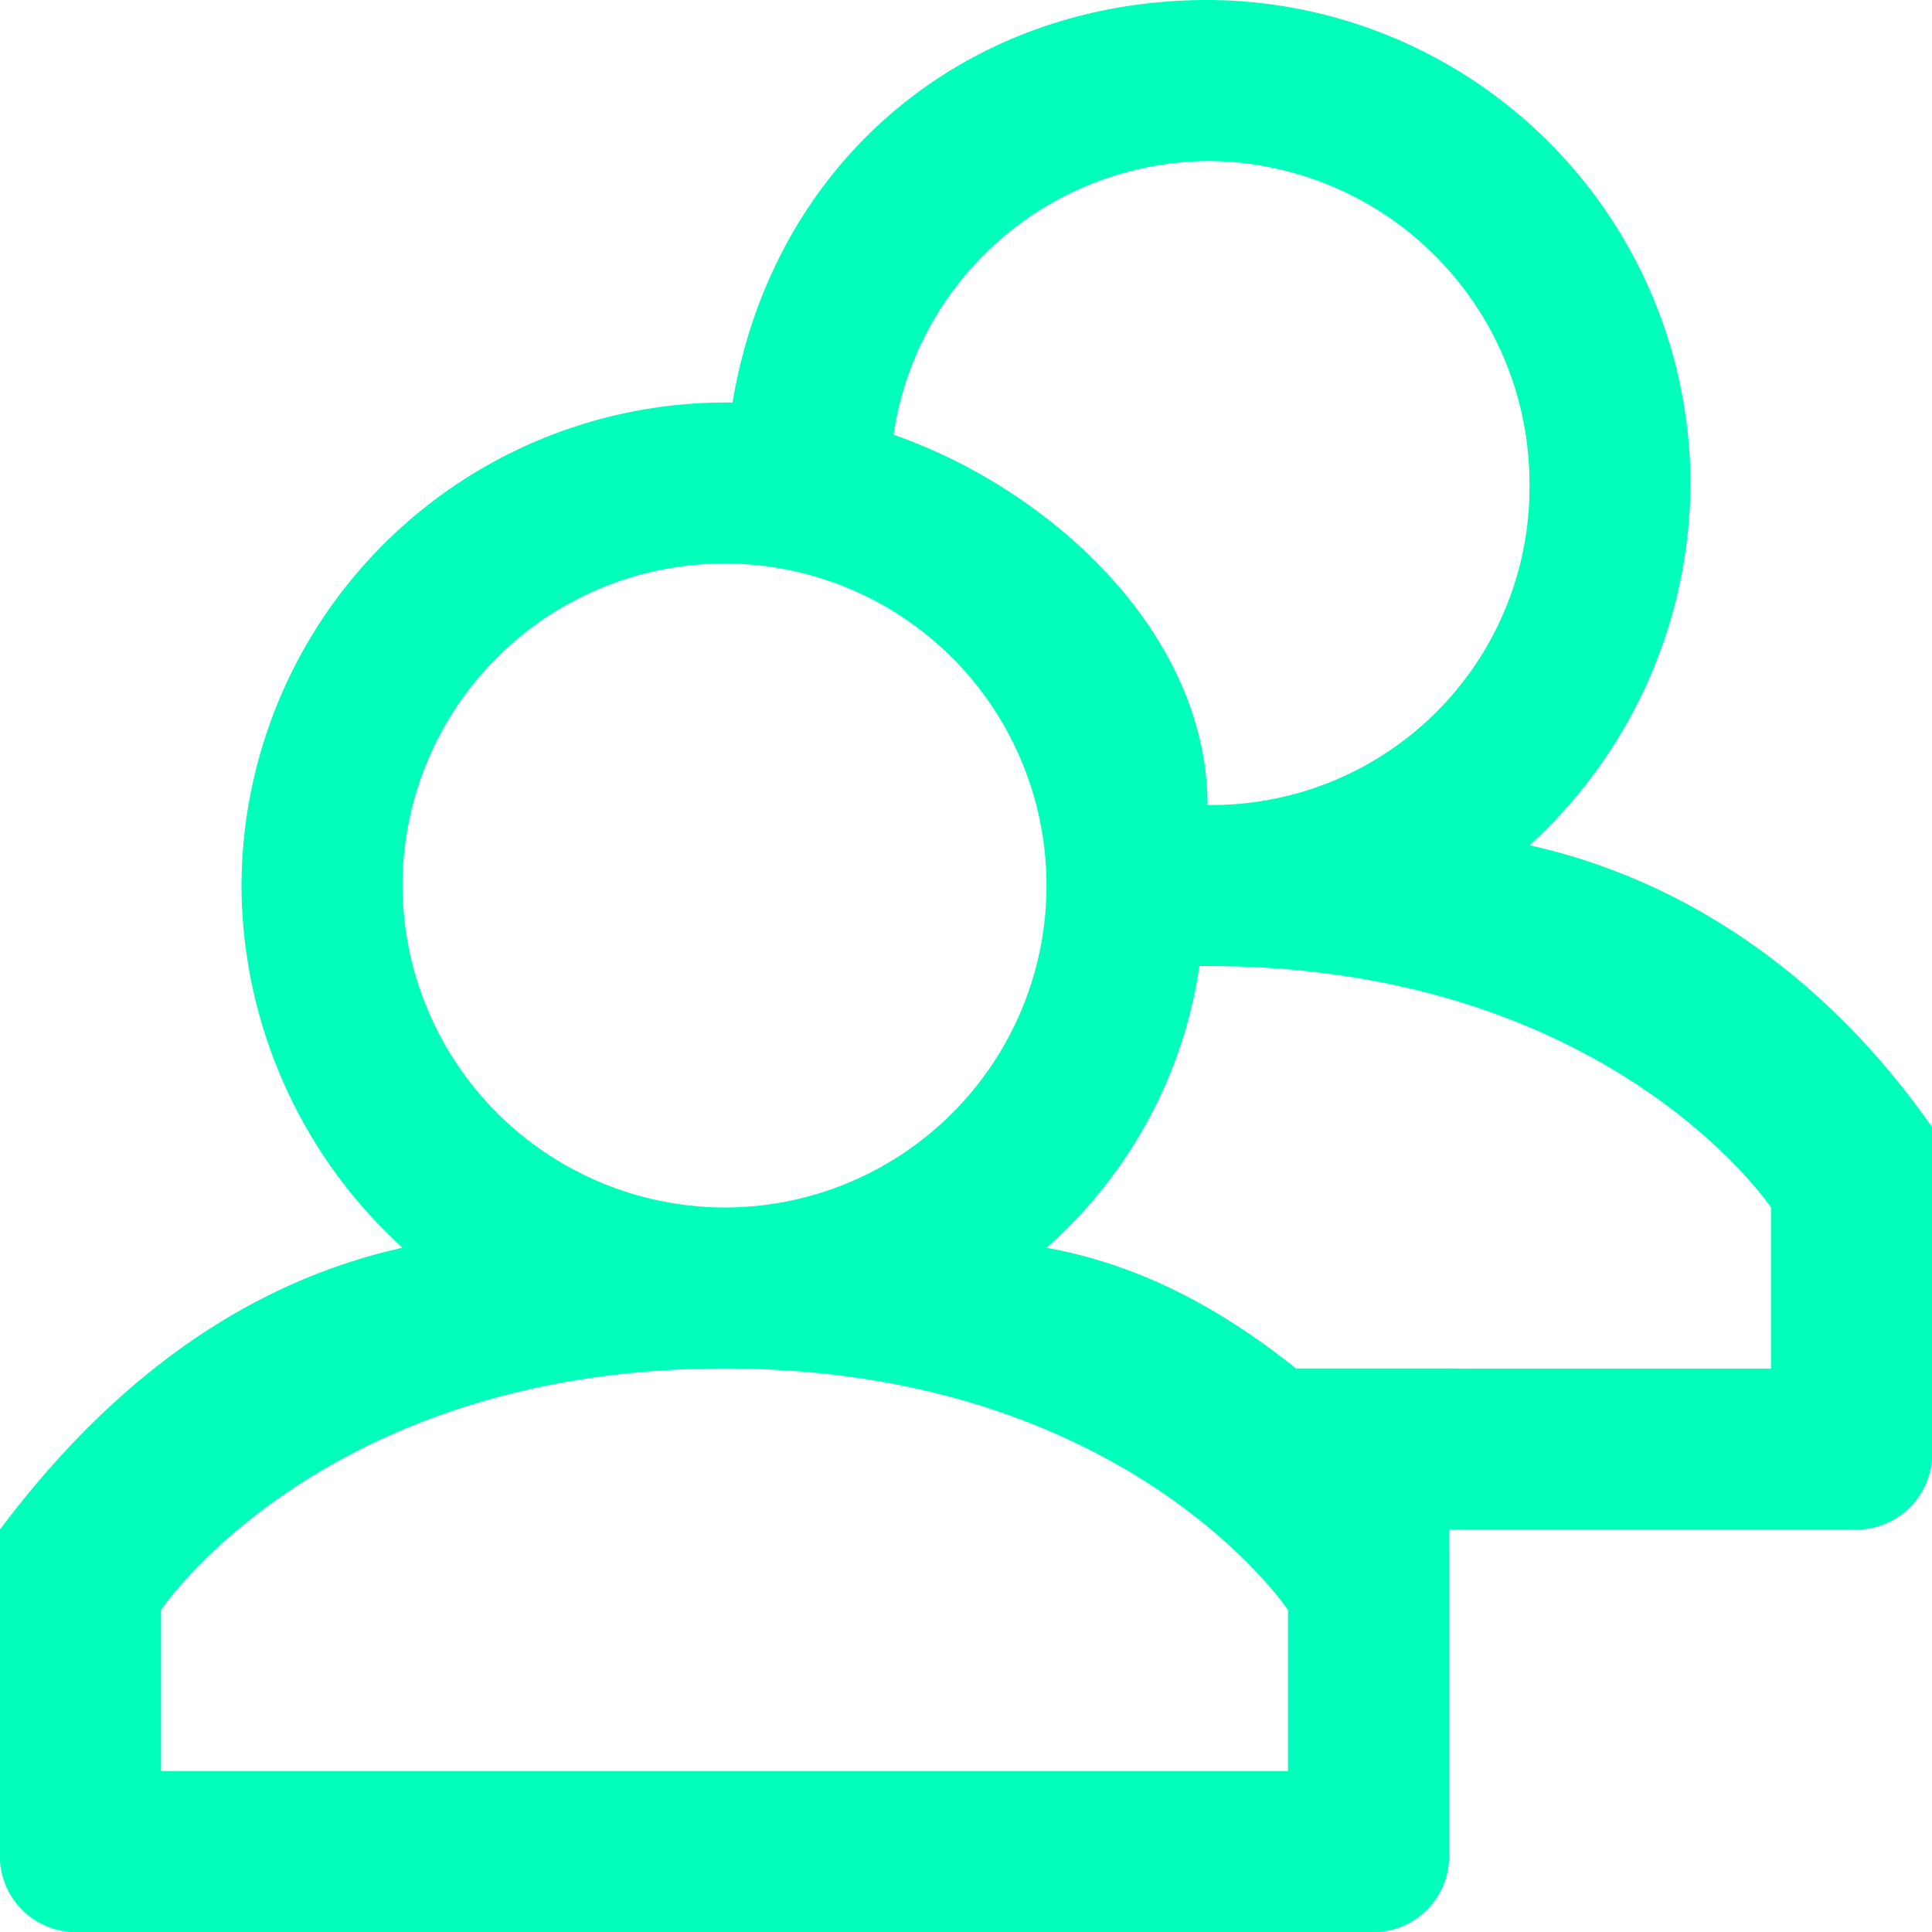 <svg id="icn_uuserA" xmlns="http://www.w3.org/2000/svg" width="150" height="150" viewBox="0 0 150 150">
  <path id="Path_12" data-name="Path 12" d="M118.75,65.625A38.186,38.186,0,0,0,131.25,37.5,37.61,37.61,0,0,0,93.75,0C75,0,60,12.5,56.875,31.25H56.25a37.61,37.61,0,0,0-37.5,37.5,38.186,38.186,0,0,0,12.5,28.125C20,99.375,9.375,106.25,0,118.75v25A5.9,5.9,0,0,0,6.25,150h100a5.9,5.9,0,0,0,6.25-6.25v-25h31.25A5.9,5.9,0,0,0,150,112.5v-25C141.25,75,130,68.125,118.75,65.625ZM93.75,12.5a25.073,25.073,0,0,1,25,25,24.679,24.679,0,0,1-25,25h0c0-13.125-11.875-24.375-24.375-28.75A24.864,24.864,0,0,1,93.75,12.5ZM31.25,68.75a25,25,0,1,1,25,25A25.074,25.074,0,0,1,31.25,68.75ZM100,137.5H12.5V125S25,106.25,56.25,106.25,100,125,100,125Zm37.5-31.25H100.625c-6.25-5-12.5-8.125-19.375-9.375A36.19,36.19,0,0,0,93.125,75h.625C125,75,137.5,93.75,137.5,93.75Z" fill="#00ffba"/>
</svg>
